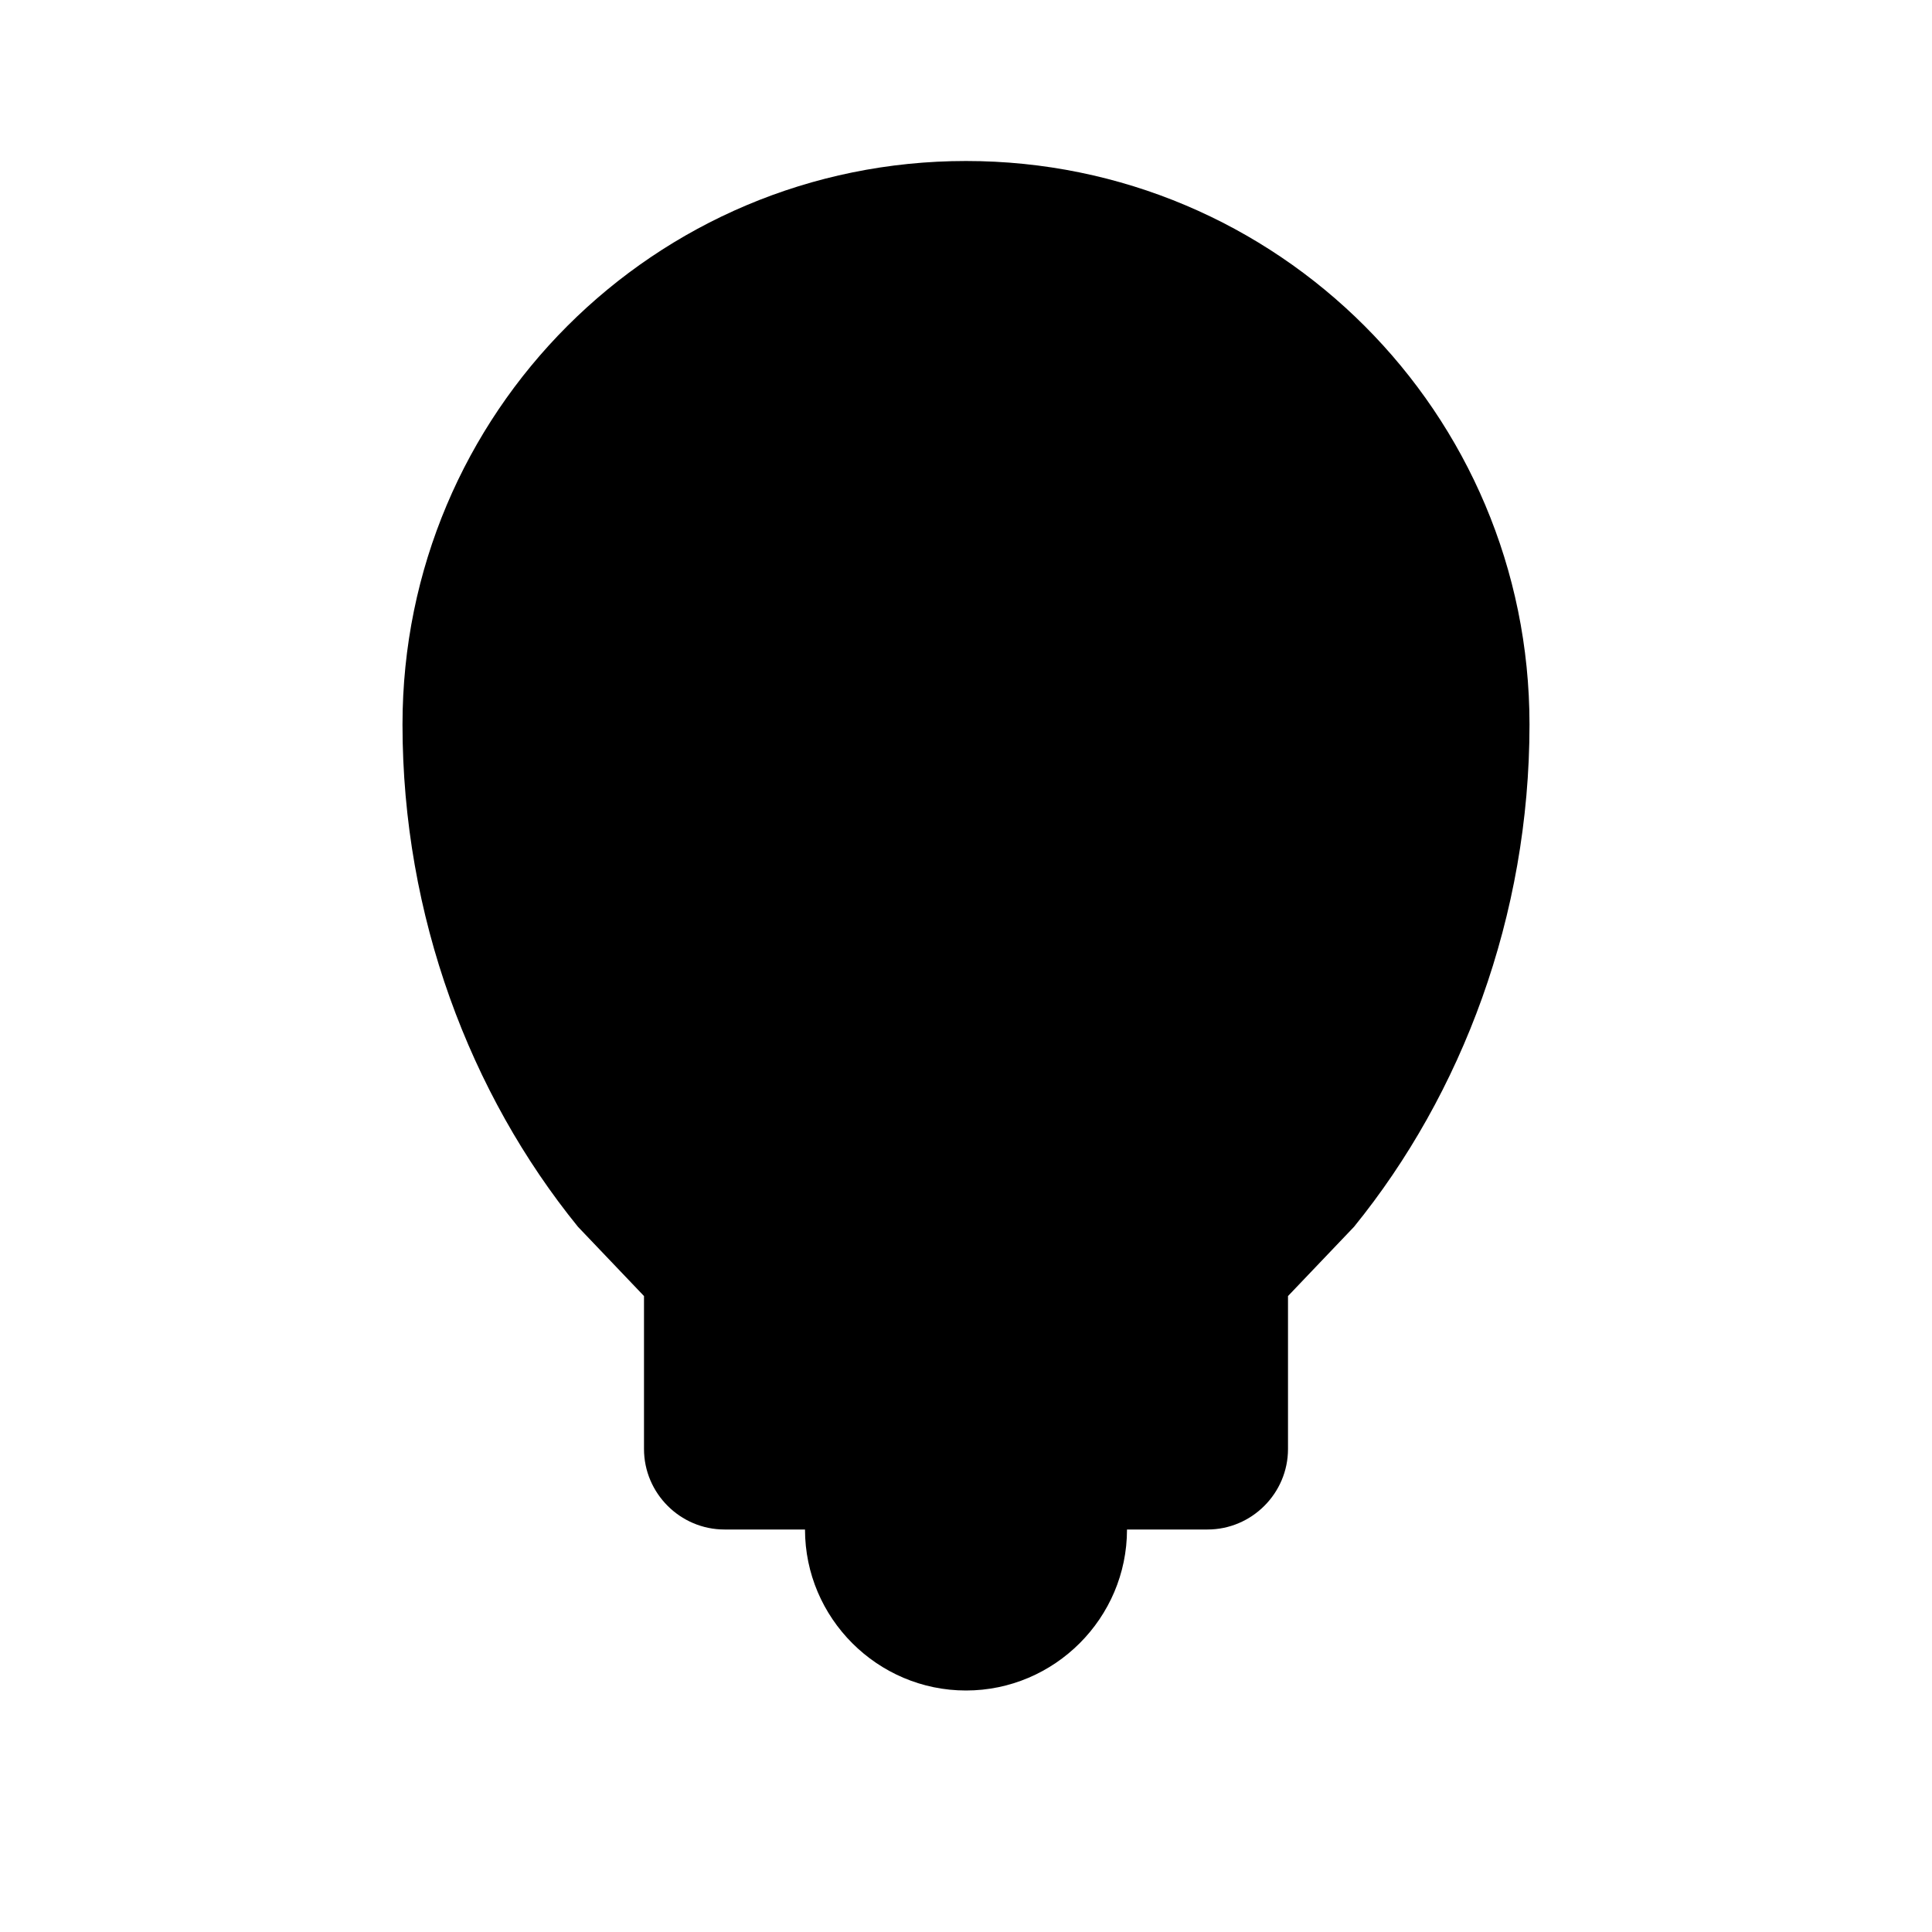 <svg width="24" height="24" viewBox="0 0 24 24" fill="none" xmlns="http://www.w3.org/2000/svg">
<path d="M12 2C8.13 2 5 5.13 5 9C5 11.38 5.84 13.59 7.18 15.24L8 16.1V18C8 18.55 8.45 19 9 19H15C15.55 19 16 18.55 16 18V16.1L16.82 15.24C18.16 13.59 19 11.38 19 9C19 5.13 15.87 2 12 2ZM12 21C10.9 21 10 20.1 10 19H14C14 20.1 13.1 21 12 21Z" fill="currentColor"/>
</svg>

